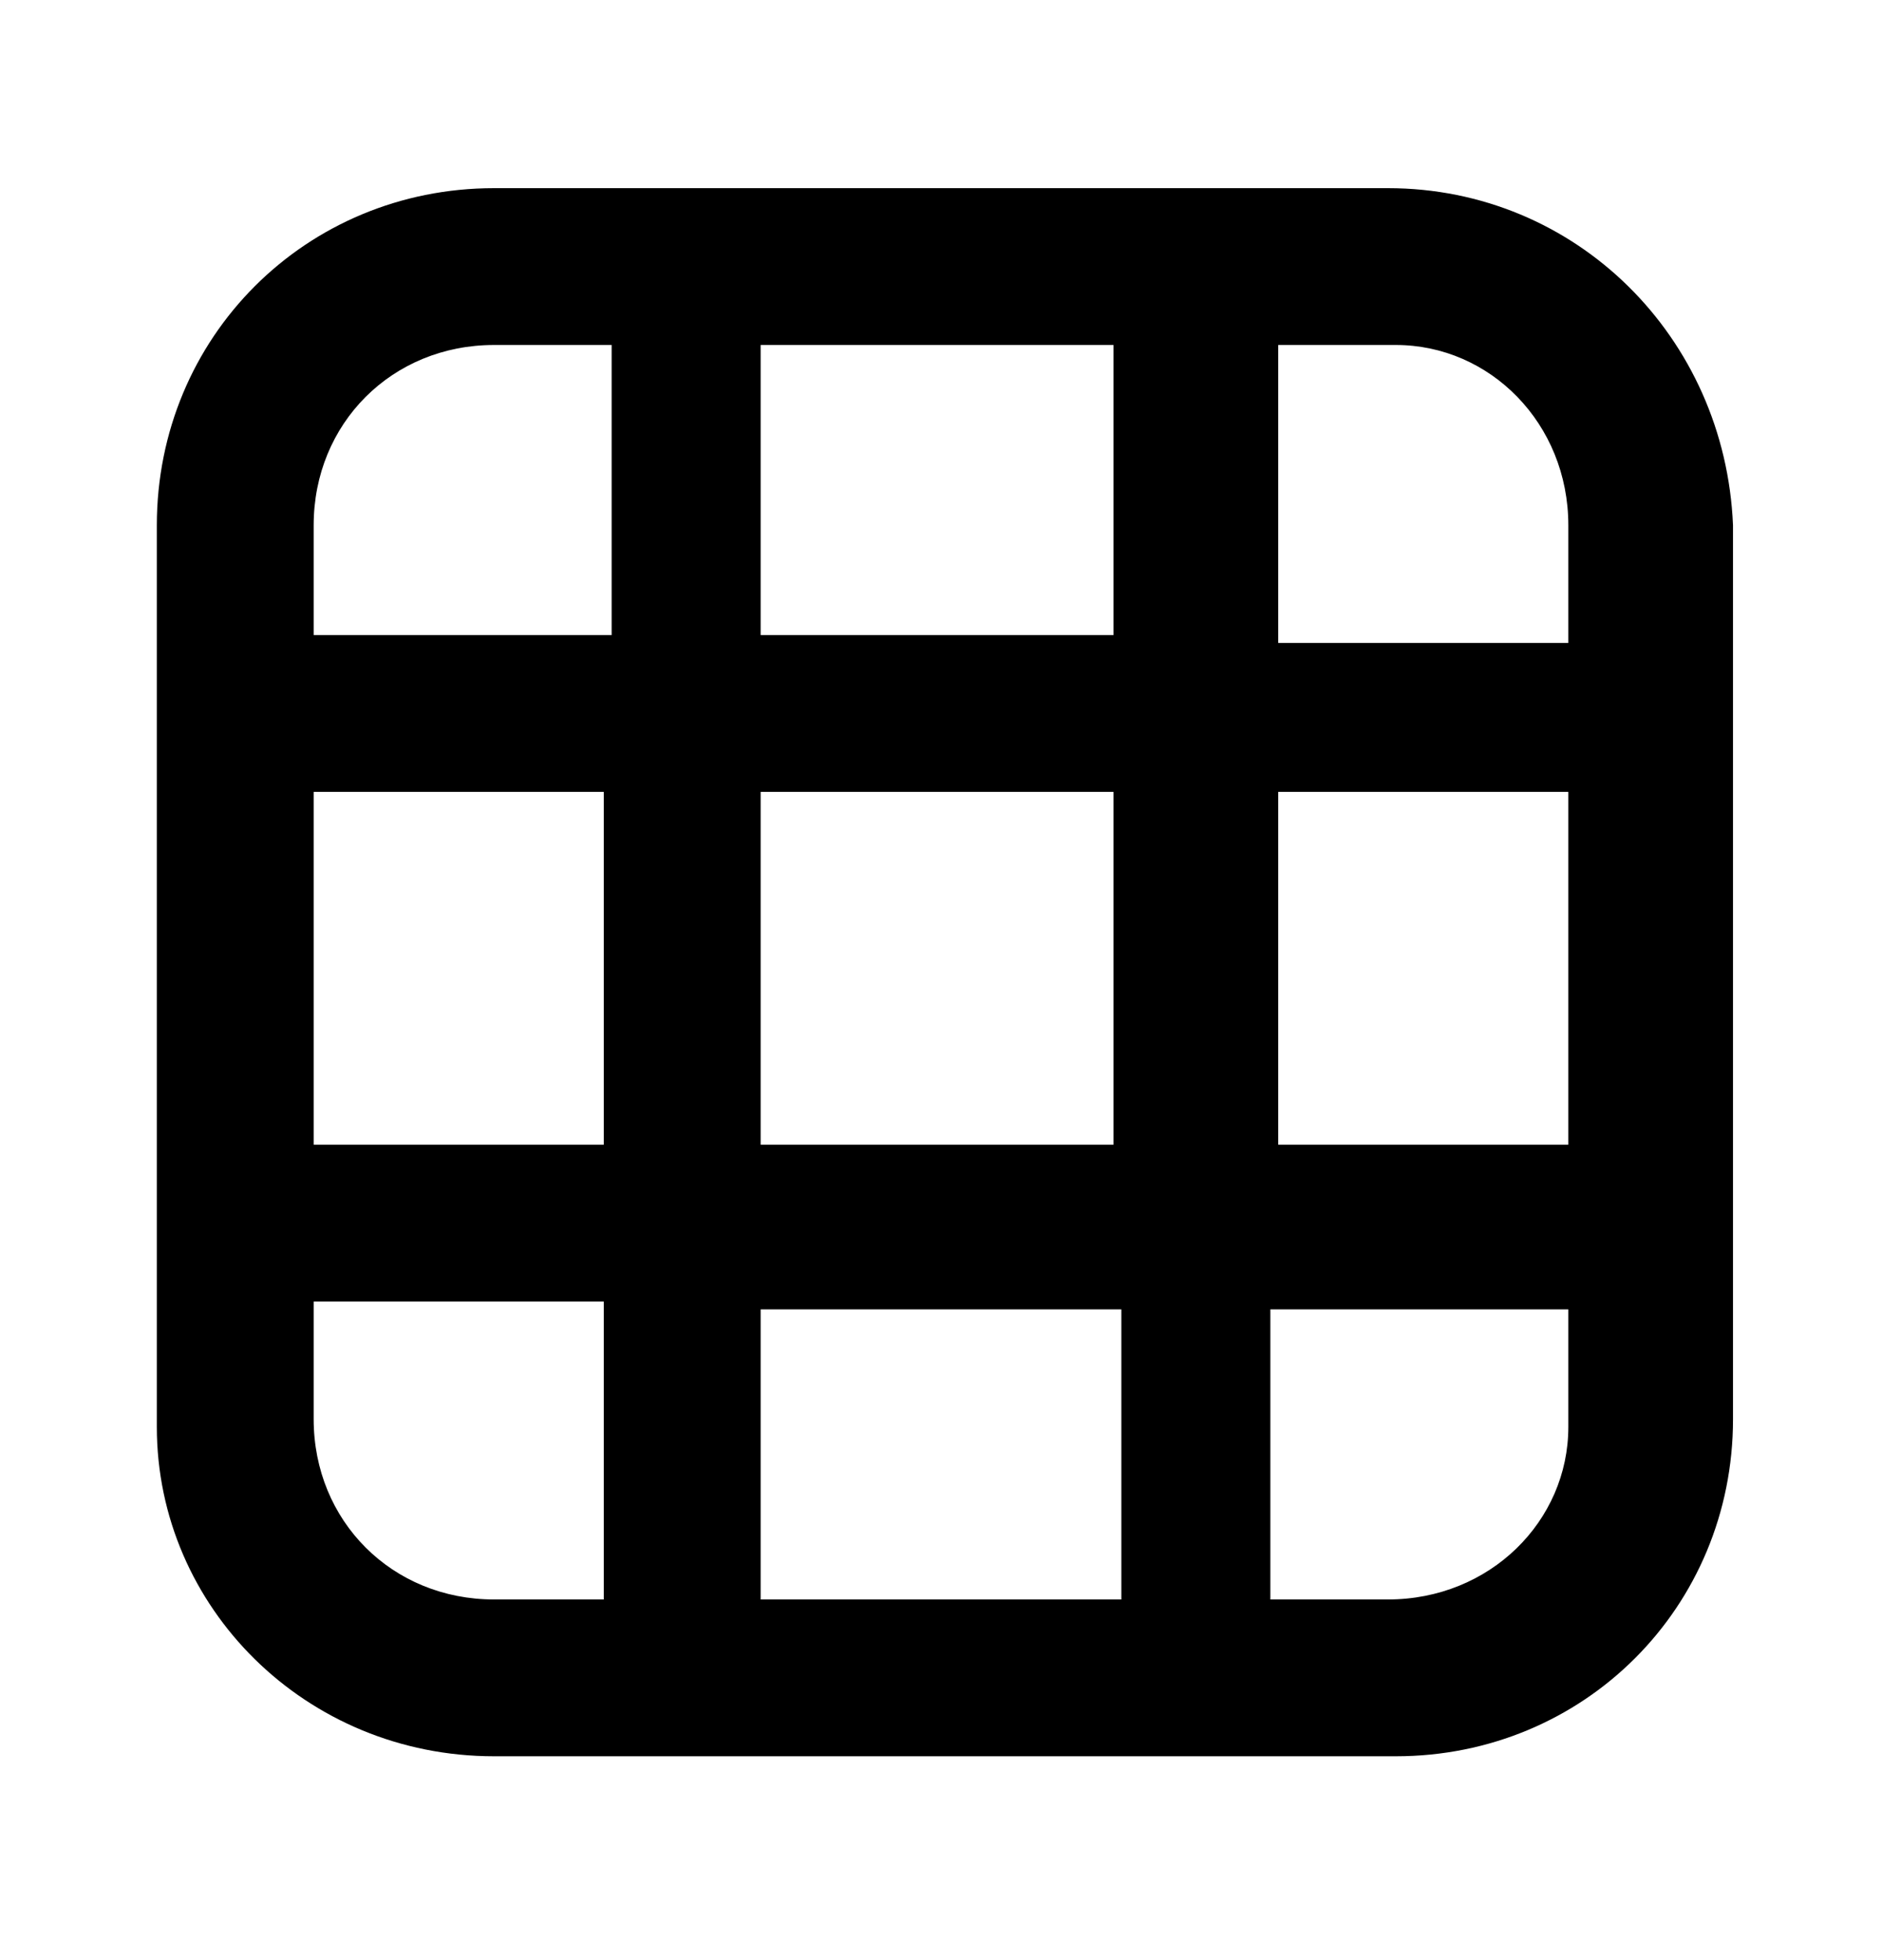 <svg width="24" height="25" viewBox="0 0 24 25" fill="none" xmlns="http://www.w3.org/2000/svg">
<path d="M17.7 2.4H6.3C3.9 2.4 2 4.3 2 6.7V18.2C2 20.5 3.9 22.4 6.3 22.4H17.8C20.2 22.4 22.1 20.5 22.1 18.1V6.7C22 4.3 20.1 2.4 17.7 2.4ZM9.7 14.7V10.1H14.2V14.6H9.7V14.7ZM14.3 16.7V20.4H9.7V16.7H14.3ZM4 10.1H7.7V14.6H4V10.1ZM9.7 8.1V4.4H14.2V8.1H9.7ZM16.3 10.1H20V14.6H16.3V10.1ZM20 6.7V8.2H16.3V4.4H17.8C19 4.4 20 5.4 20 6.7ZM6.3 4.4H7.8V8.1H4V6.7C4 5.4 5 4.4 6.3 4.4ZM4 18.1V16.6H7.7V20.4H6.3C5 20.4 4 19.4 4 18.1ZM17.7 20.4H16.2V16.7H20V18.2C20 19.4 19 20.4 17.7 20.4Z" fill="black"/>
</svg>
